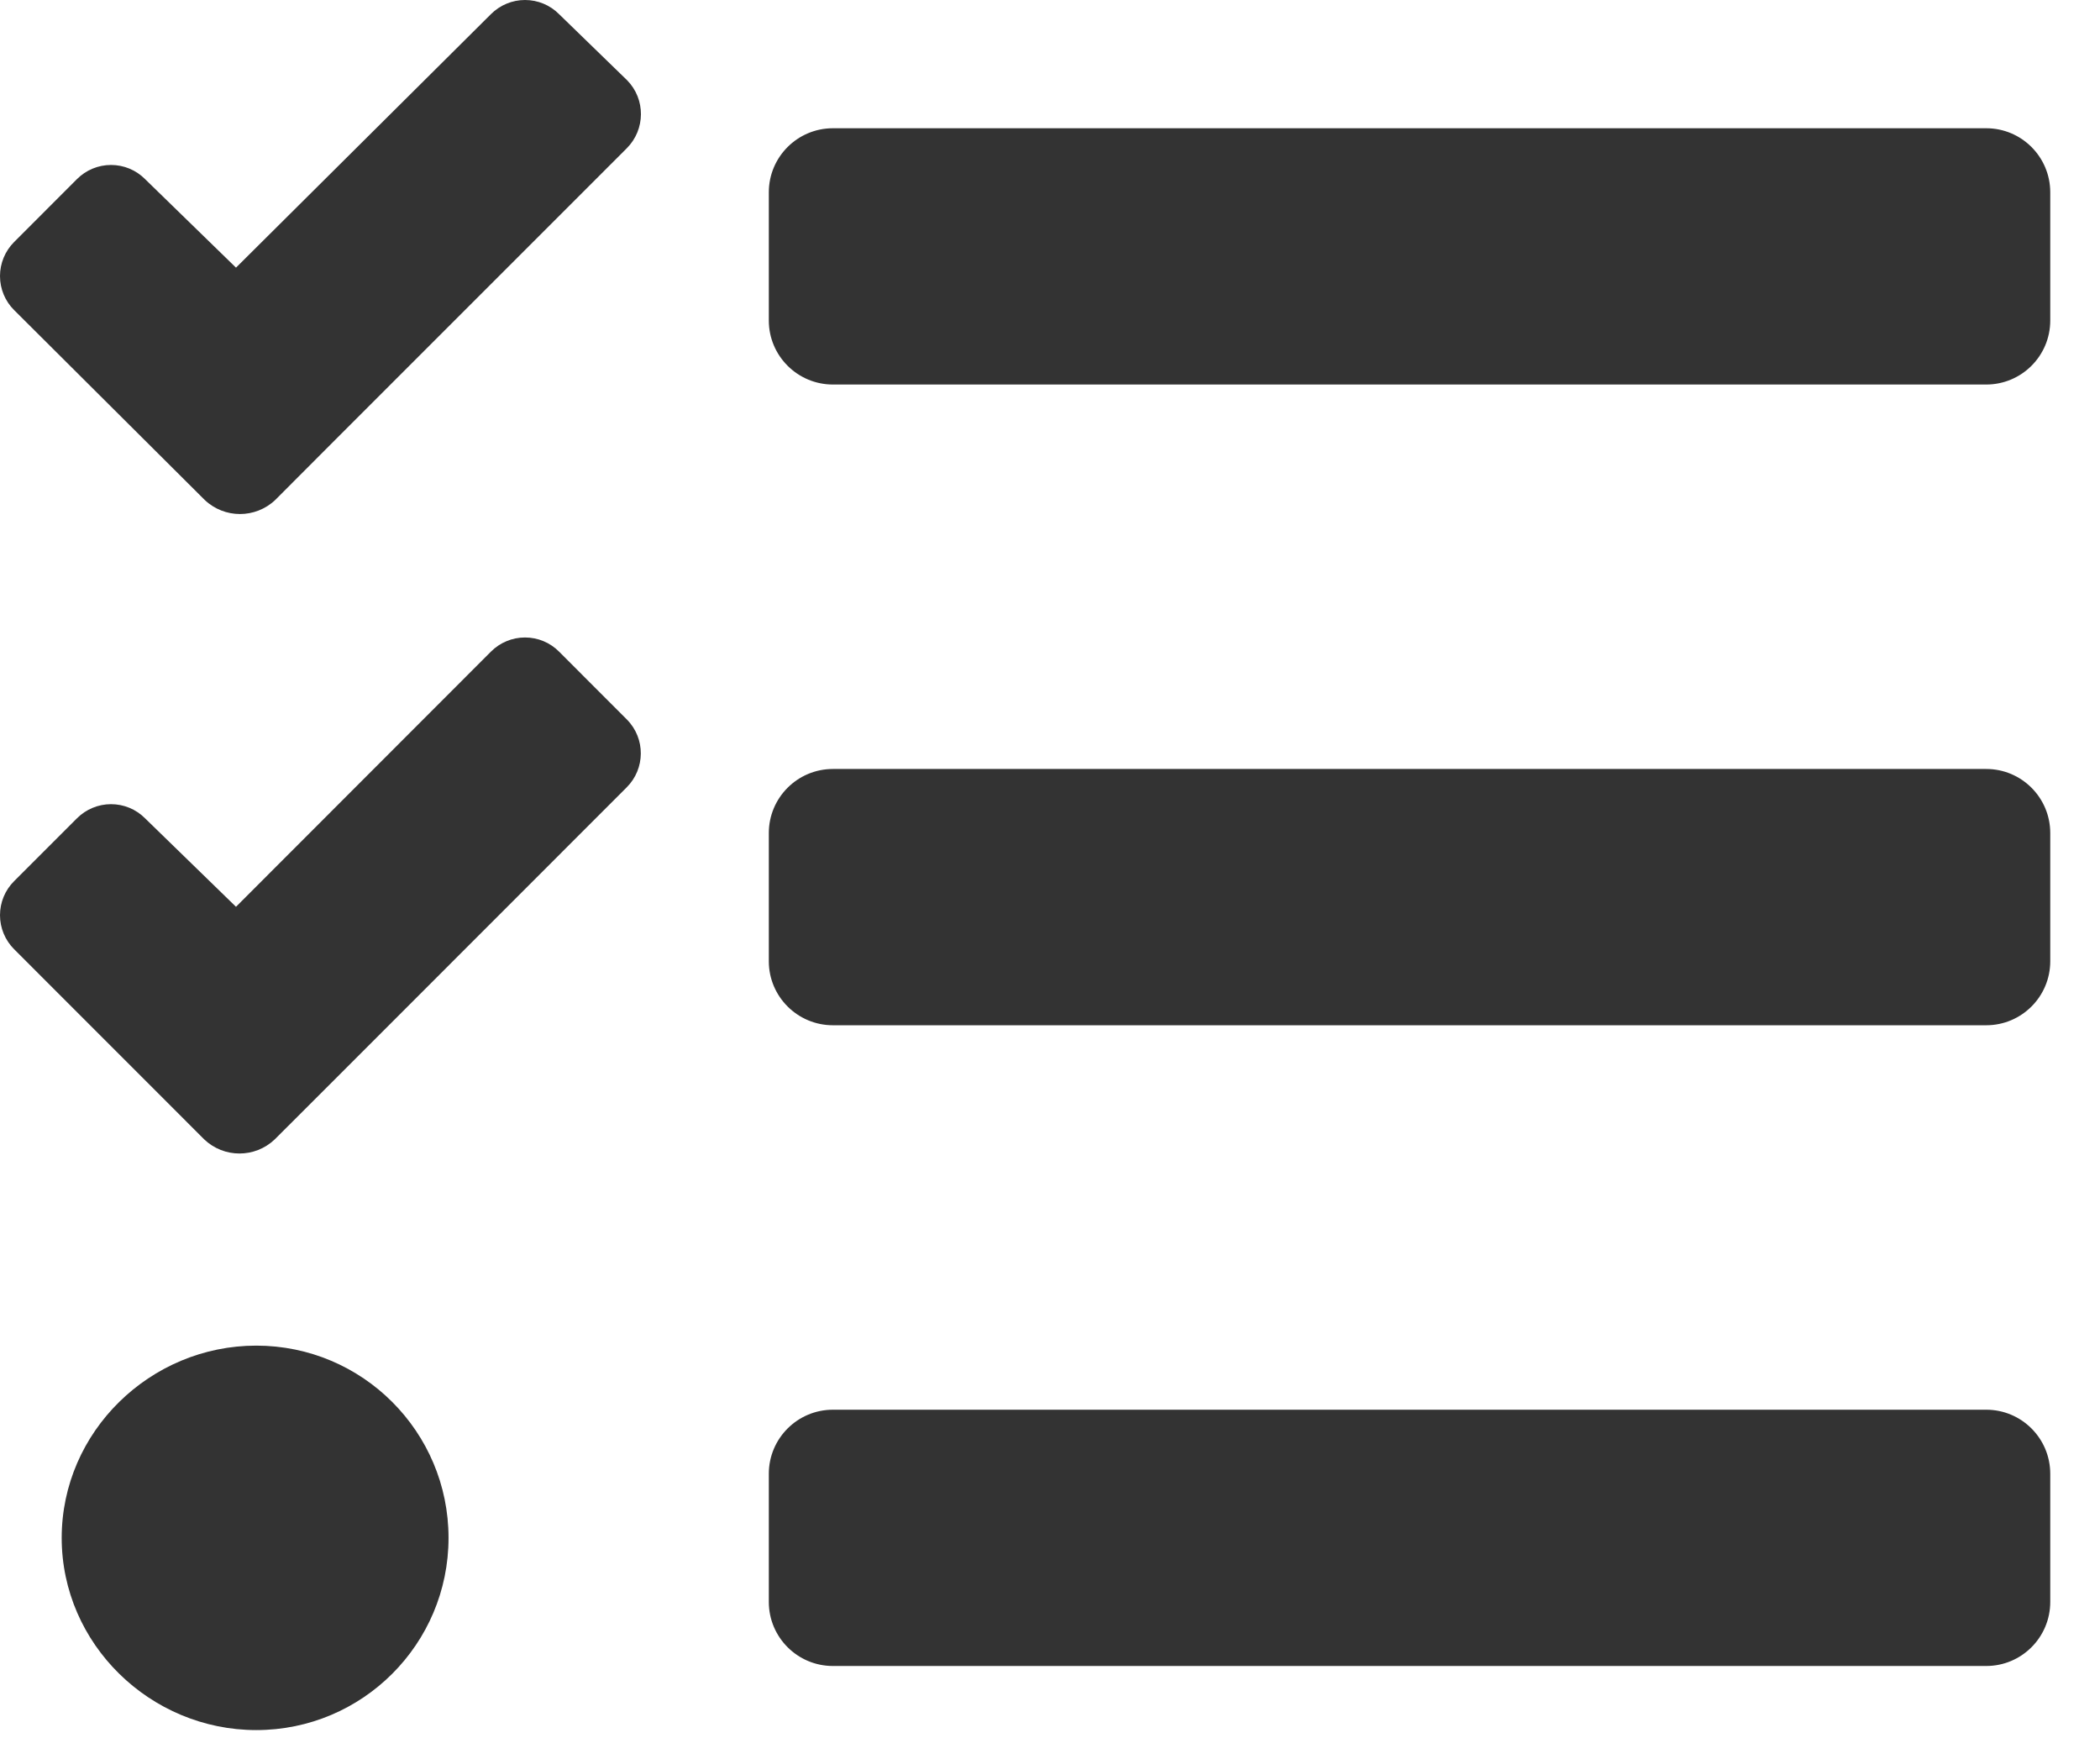<?xml version="1.0" encoding="UTF-8"?>
<svg width="29px" height="24px" viewBox="0 0 29 24" version="1.1" xmlns="http://www.w3.org/2000/svg" xmlns:xlink="http://www.w3.org/1999/xlink">
    <title>icon-multiChoice</title>
    <g id="Screen-Panel-/-Adaptivity" stroke="none" stroke-width="1" fill="none" fill-rule="evenodd">
        <g id="Rule-Editor-Open-Nested" transform="translate(-750, -21)" fill="#333333" fill-rule="nonzero">
            <path d="M757.72,21.195 C757.596,21.07 757.427,21 757.25,21 C757.074,21 756.905,21.07 756.78,21.195 L753.259,24.696 L752.003,23.473 C751.879,23.348 751.71,23.278 751.533,23.278 C751.357,23.278 751.188,23.348 751.063,23.473 L750.195,24.342 C750.07,24.467 750,24.636 750,24.812 C750,24.989 750.07,25.158 750.195,25.282 L752.827,27.904 C753.1,28.163 753.528,28.163 753.801,27.904 L754.663,27.04 L758.655,23.048 C758.914,22.789 758.917,22.369 758.66,22.108 L757.72,21.195 Z M757.72,29.998 C757.596,29.873 757.427,29.803 757.25,29.803 C757.074,29.803 756.905,29.873 756.78,29.998 L753.259,33.522 L752.003,32.3 C751.879,32.175 751.71,32.105 751.533,32.105 C751.357,32.105 751.188,32.175 751.063,32.3 L750.195,33.168 C750.07,33.292 750,33.461 750,33.638 C750,33.814 750.07,33.983 750.195,34.108 L752.82,36.734 C753.093,36.994 753.521,36.994 753.794,36.734 L754.662,35.867 L758.654,31.873 C758.912,31.616 758.915,31.198 758.659,30.938 L757.72,29.998 Z M753.539,39.582 C752.074,39.582 750.852,40.771 750.852,42.237 C750.852,43.702 752.075,44.891 753.539,44.891 C755.005,44.891 756.194,43.703 756.194,42.237 C756.194,40.771 755.005,39.582 753.539,39.582 Z M777.429,40.467 L761.502,40.467 C761.014,40.467 760.617,40.863 760.617,41.352 L760.617,43.121 C760.617,43.61 761.014,44.006 761.502,44.006 L777.429,44.006 C777.917,44.006 778.313,43.61 778.313,43.121 L778.313,41.352 C778.313,40.863 777.917,40.467 777.429,40.467 Z M777.429,22.771 L761.502,22.771 C761.014,22.771 760.617,23.167 760.617,23.656 L760.617,25.426 C760.617,25.914 761.014,26.31 761.502,26.31 L777.429,26.31 C777.917,26.31 778.313,25.914 778.313,25.426 L778.313,23.656 C778.313,23.167 777.917,22.771 777.429,22.771 Z M777.429,31.619 L761.502,31.619 C761.014,31.619 760.617,32.015 760.617,32.504 L760.617,34.274 C760.617,34.762 761.014,35.158 761.502,35.158 L777.429,35.158 C777.917,35.158 778.313,34.762 778.313,34.274 L778.313,32.504 C778.313,32.015 777.917,31.619 777.429,31.619 Z" id="icon-multiChoice"></path>
        </g>
    </g>
</svg>